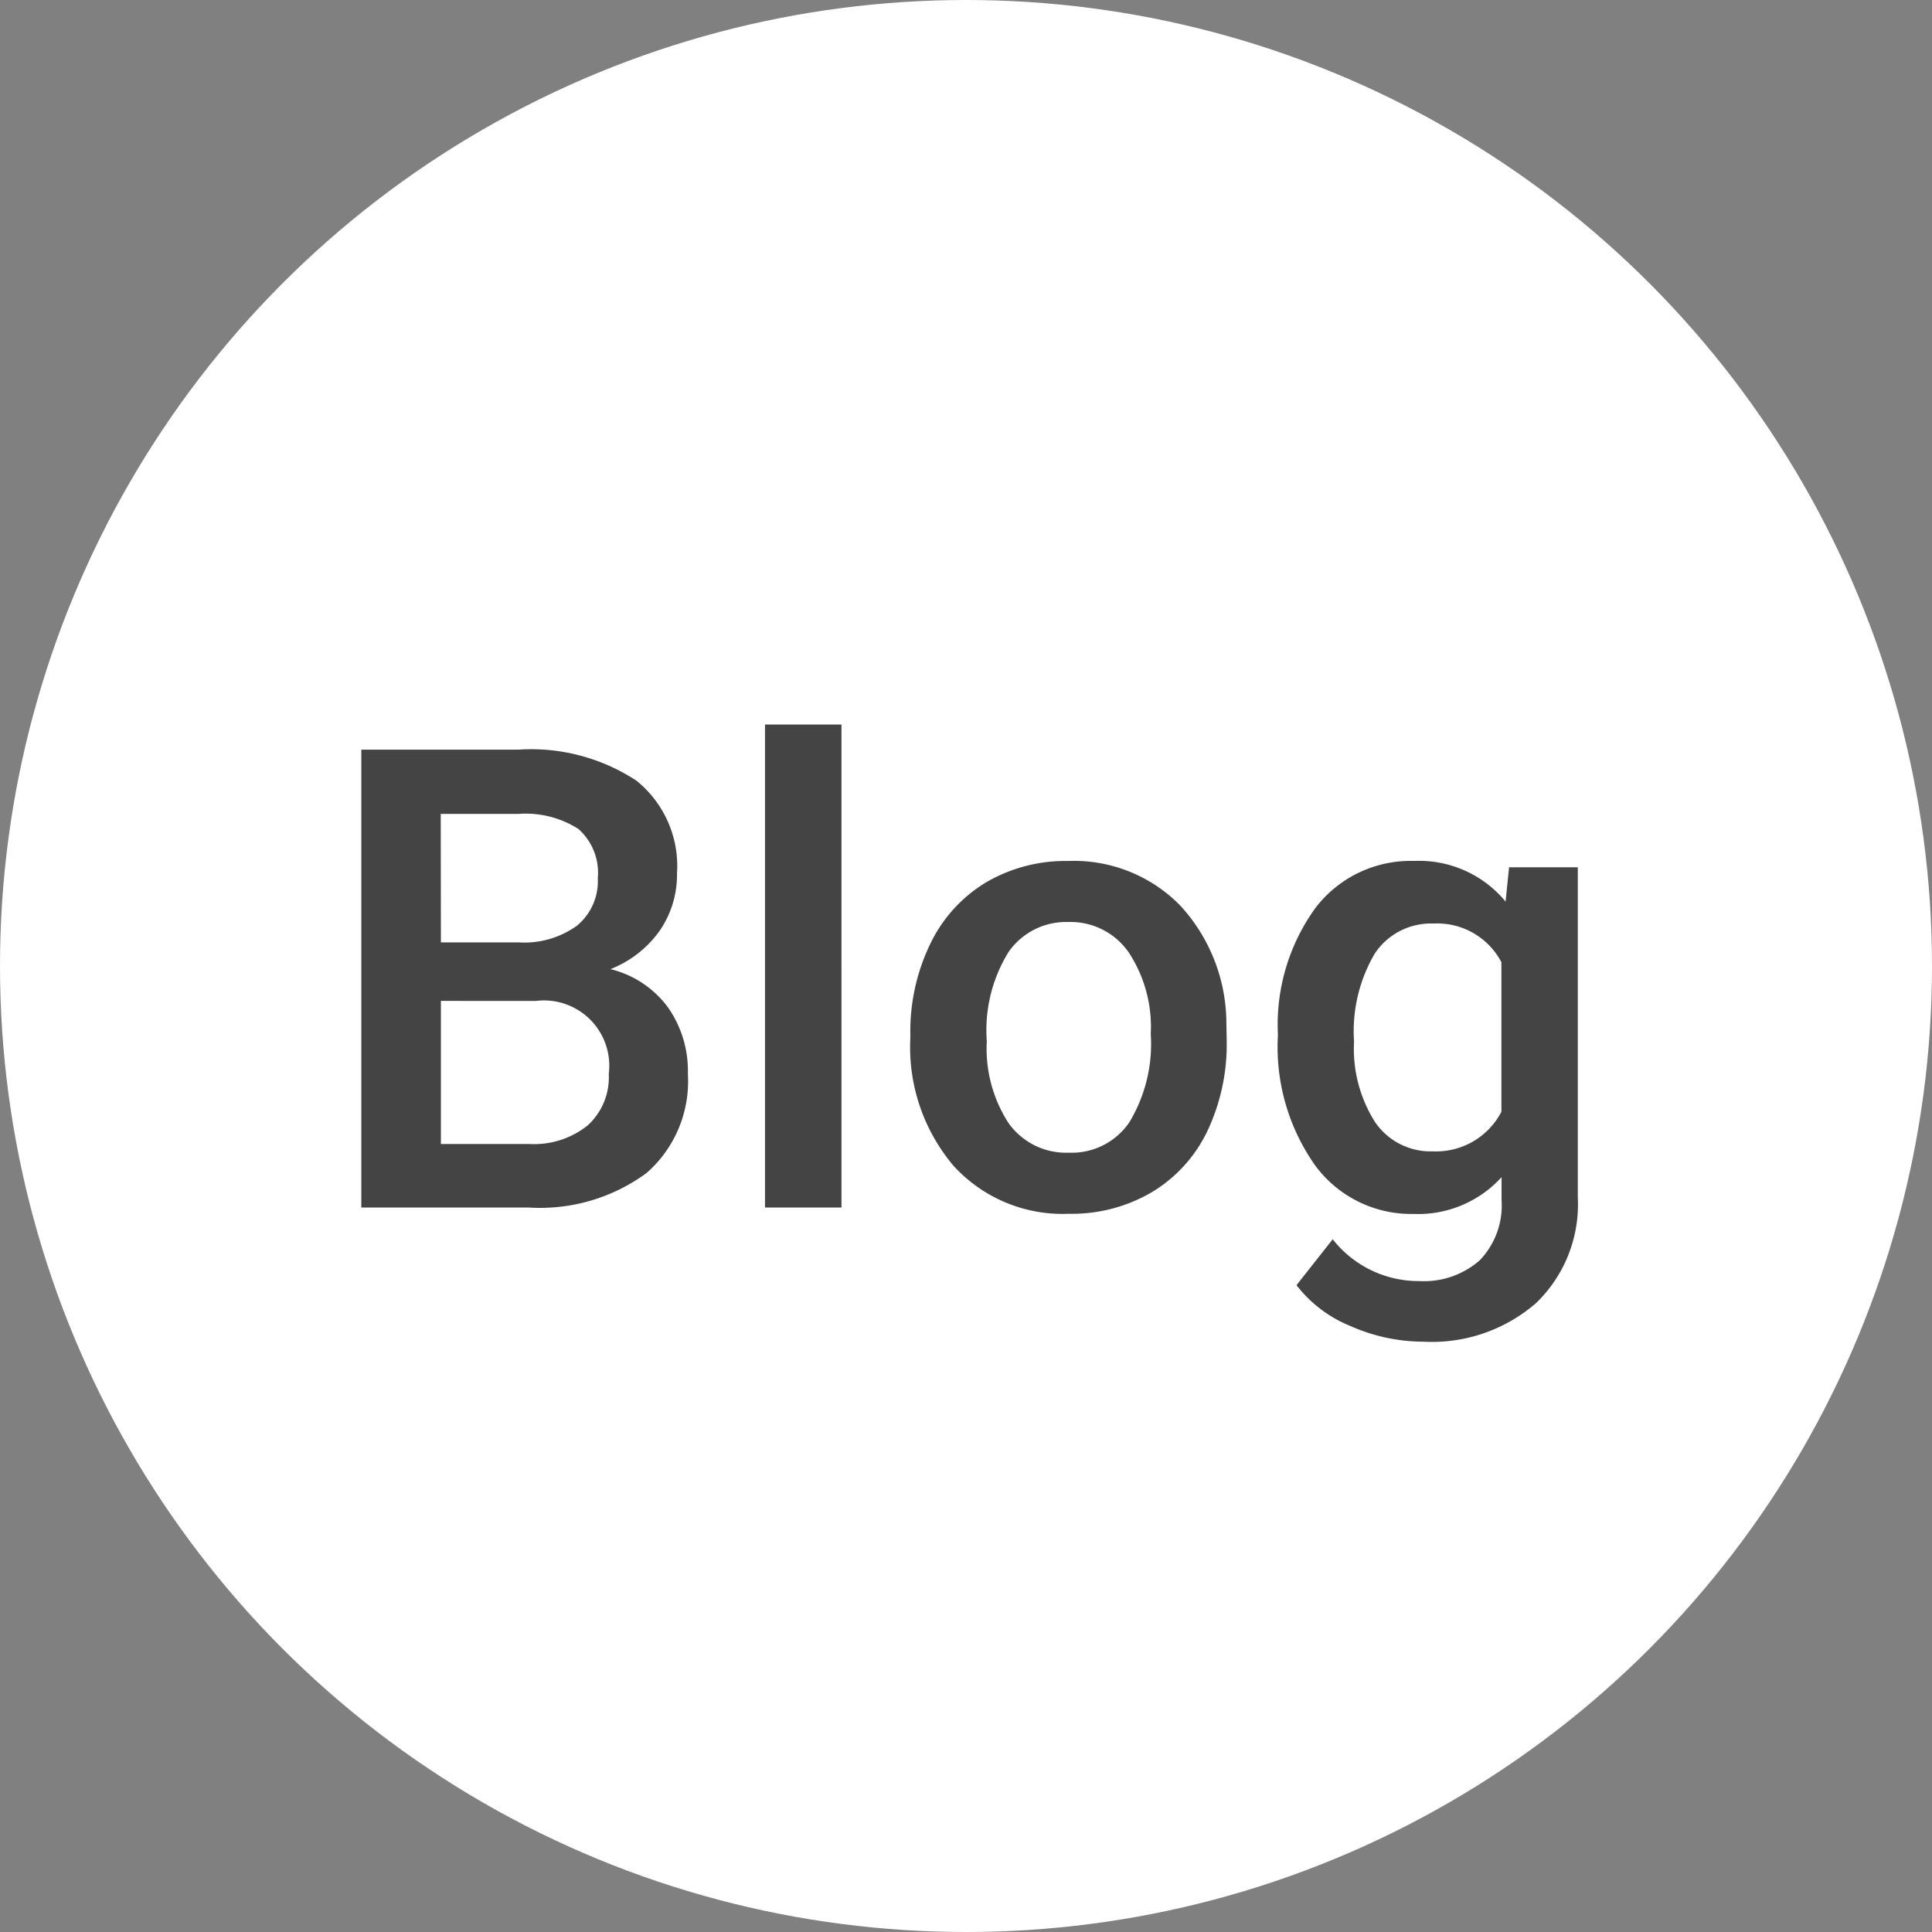 <svg xmlns="http://www.w3.org/2000/svg" width="48" height="48" viewBox="0 0 48 48">
  <rect x="0" y="0" width="48" height="48" fill="#808080" stroke="none"/>
  <g id="sns-icon-blog" transform="translate(-1641 -332)">
    <circle id="타원_24" data-name="타원 24" cx="24" cy="24" r="24" transform="translate(1641 332)" fill="#fff"/>
    <path id="패스_20733" data-name="패스 20733" d="M-15.023,0V-11.375h3.9a4.76,4.76,0,0,1,2.938.773A2.724,2.724,0,0,1-7.18-8.3,2.456,2.456,0,0,1-7.6-6.891a2.715,2.715,0,0,1-1.234.969A2.511,2.511,0,0,1-7.41-4.98a2.742,2.742,0,0,1,.5,1.66A3.028,3.028,0,0,1-7.934-.859,4.467,4.467,0,0,1-10.875,0Zm1.977-5.133v3.555h2.2A2.124,2.124,0,0,0-9.4-2.039,1.618,1.618,0,0,0-8.875-3.32a1.623,1.623,0,0,0-1.812-1.812Zm0-1.453h1.938A2.241,2.241,0,0,0-9.668-7a1.432,1.432,0,0,0,.52-1.184,1.452,1.452,0,0,0-.48-1.219,2.426,2.426,0,0,0-1.5-.375h-1.922ZM-3.094,0h-1.9V-12h1.9Zm1.711-4.3A4.984,4.984,0,0,1-.891-6.543,3.6,3.6,0,0,1,.492-8.074a3.9,3.9,0,0,1,2.047-.535,3.692,3.692,0,0,1,2.777,1.1A4.333,4.333,0,0,1,6.469-4.586l.008.445A5.029,5.029,0,0,1,6-1.906,3.551,3.551,0,0,1,4.621-.383,3.925,3.925,0,0,1,2.555.156,3.667,3.667,0,0,1-.309-1.035,4.563,4.563,0,0,1-1.383-4.211Zm1.9.164A3.406,3.406,0,0,0,1.055-2.1a1.752,1.752,0,0,0,1.5.738,1.733,1.733,0,0,0,1.5-.75,3.762,3.762,0,0,0,.535-2.2,3.362,3.362,0,0,0-.551-2.031,1.759,1.759,0,0,0-1.5-.75,1.743,1.743,0,0,0-1.477.738A3.691,3.691,0,0,0,.516-4.141ZM7.75-4.289a4.944,4.944,0,0,1,.926-3.145,2.971,2.971,0,0,1,2.457-1.176A2.784,2.784,0,0,1,13.406-7.6l.086-.852H15.2v8.2a3.406,3.406,0,0,1-1.035,2.625,3.943,3.943,0,0,1-2.793.961,4.5,4.5,0,0,1-1.816-.387A3.227,3.227,0,0,1,8.211,1.93l.9-1.141a2.713,2.713,0,0,0,2.156,1.039,2.1,2.1,0,0,0,1.492-.512,1.961,1.961,0,0,0,.547-1.5v-.57a2.8,2.8,0,0,1-2.187.914,2.964,2.964,0,0,1-2.426-1.18A5.1,5.1,0,0,1,7.75-4.289Zm1.891.164a3.4,3.4,0,0,0,.52,2,1.671,1.671,0,0,0,1.441.73,1.827,1.827,0,0,0,1.7-.984V-6.094a1.8,1.8,0,0,0-1.687-.961,1.677,1.677,0,0,0-1.457.742A3.811,3.811,0,0,0,9.641-4.125Z" transform="translate(1665 362)" fill="#444"/>
  </g>
</svg>
